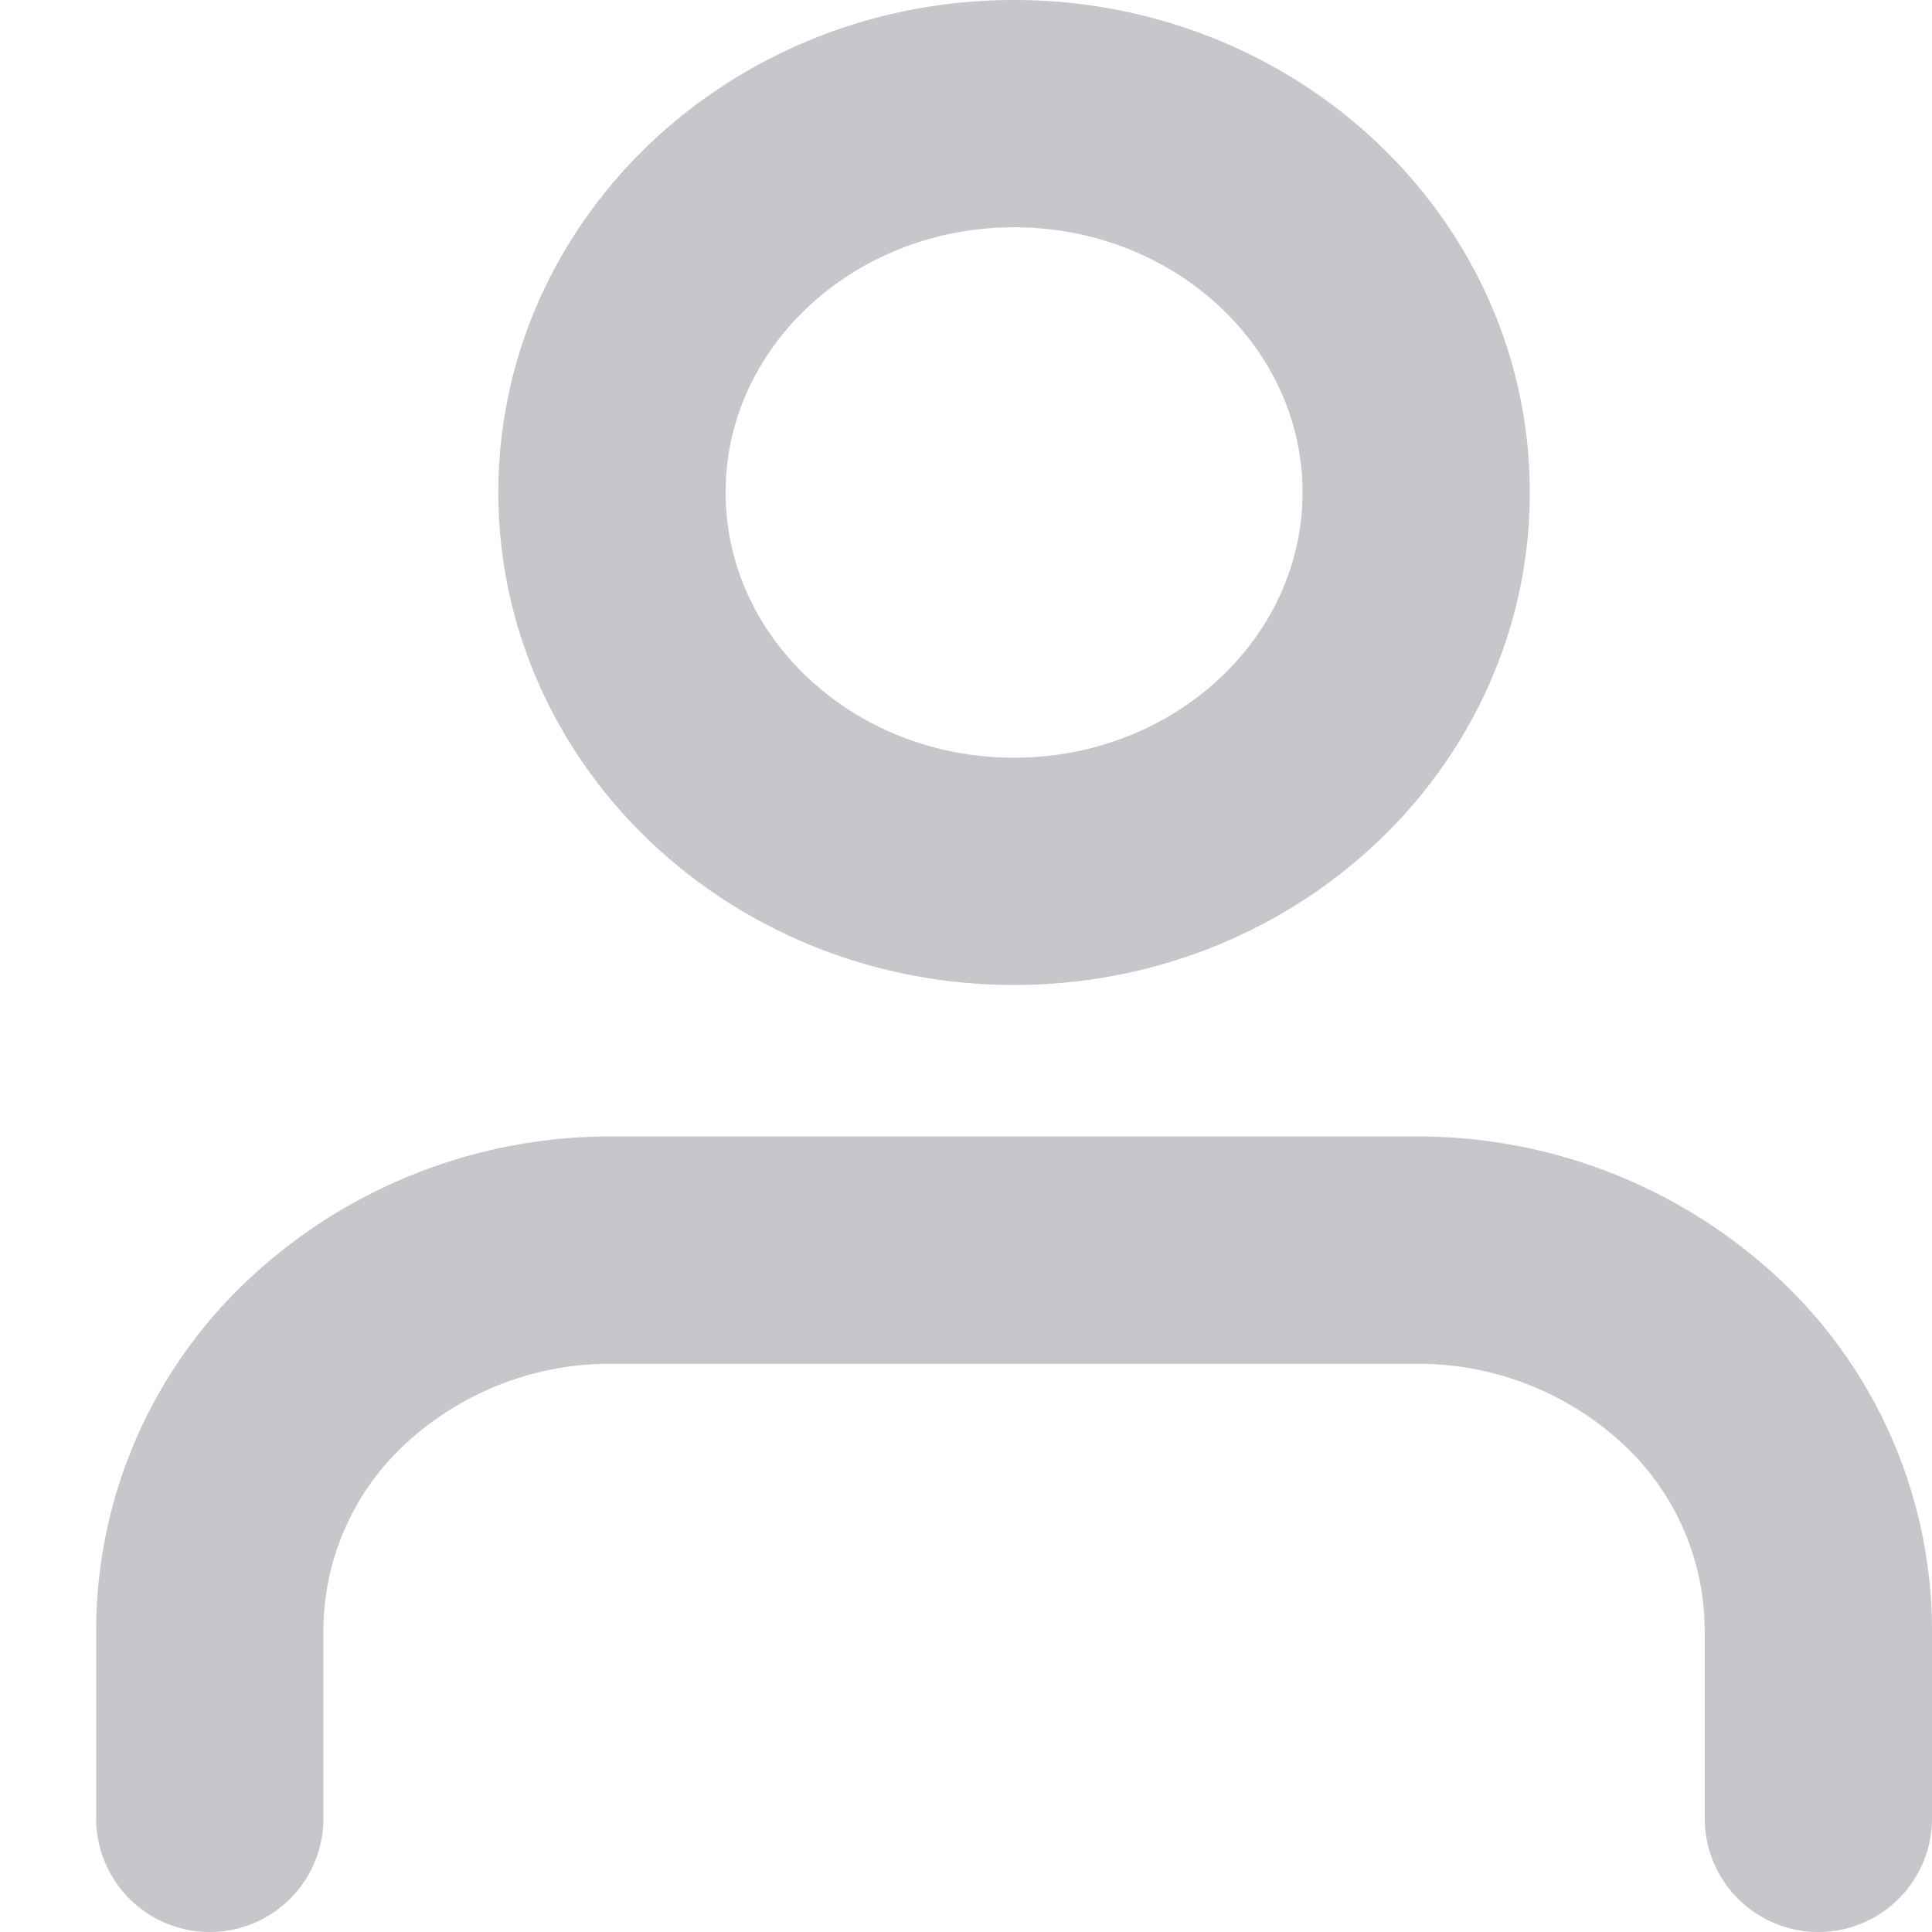 <svg width="17" height="17" fill="none" xmlns="http://www.w3.org/2000/svg"><path d="M16 16v-1.667a3.24 3.24 0 00-1.036-2.357A3.652 3.652 0 0012.46 11H5.385a3.65 3.65 0 00-2.502.976 3.238 3.238 0 00-1.037 2.357V16m7.077-8.333c1.954 0 3.538-1.493 3.538-3.334C12.461 2.493 10.877 1 8.923 1 6.969 1 5.385 2.492 5.385 4.333c0 1.841 1.584 3.334 3.538 3.334z" stroke="#C6C7CA" stroke-width="2" stroke-linecap="round" stroke-linejoin="round"/></svg>